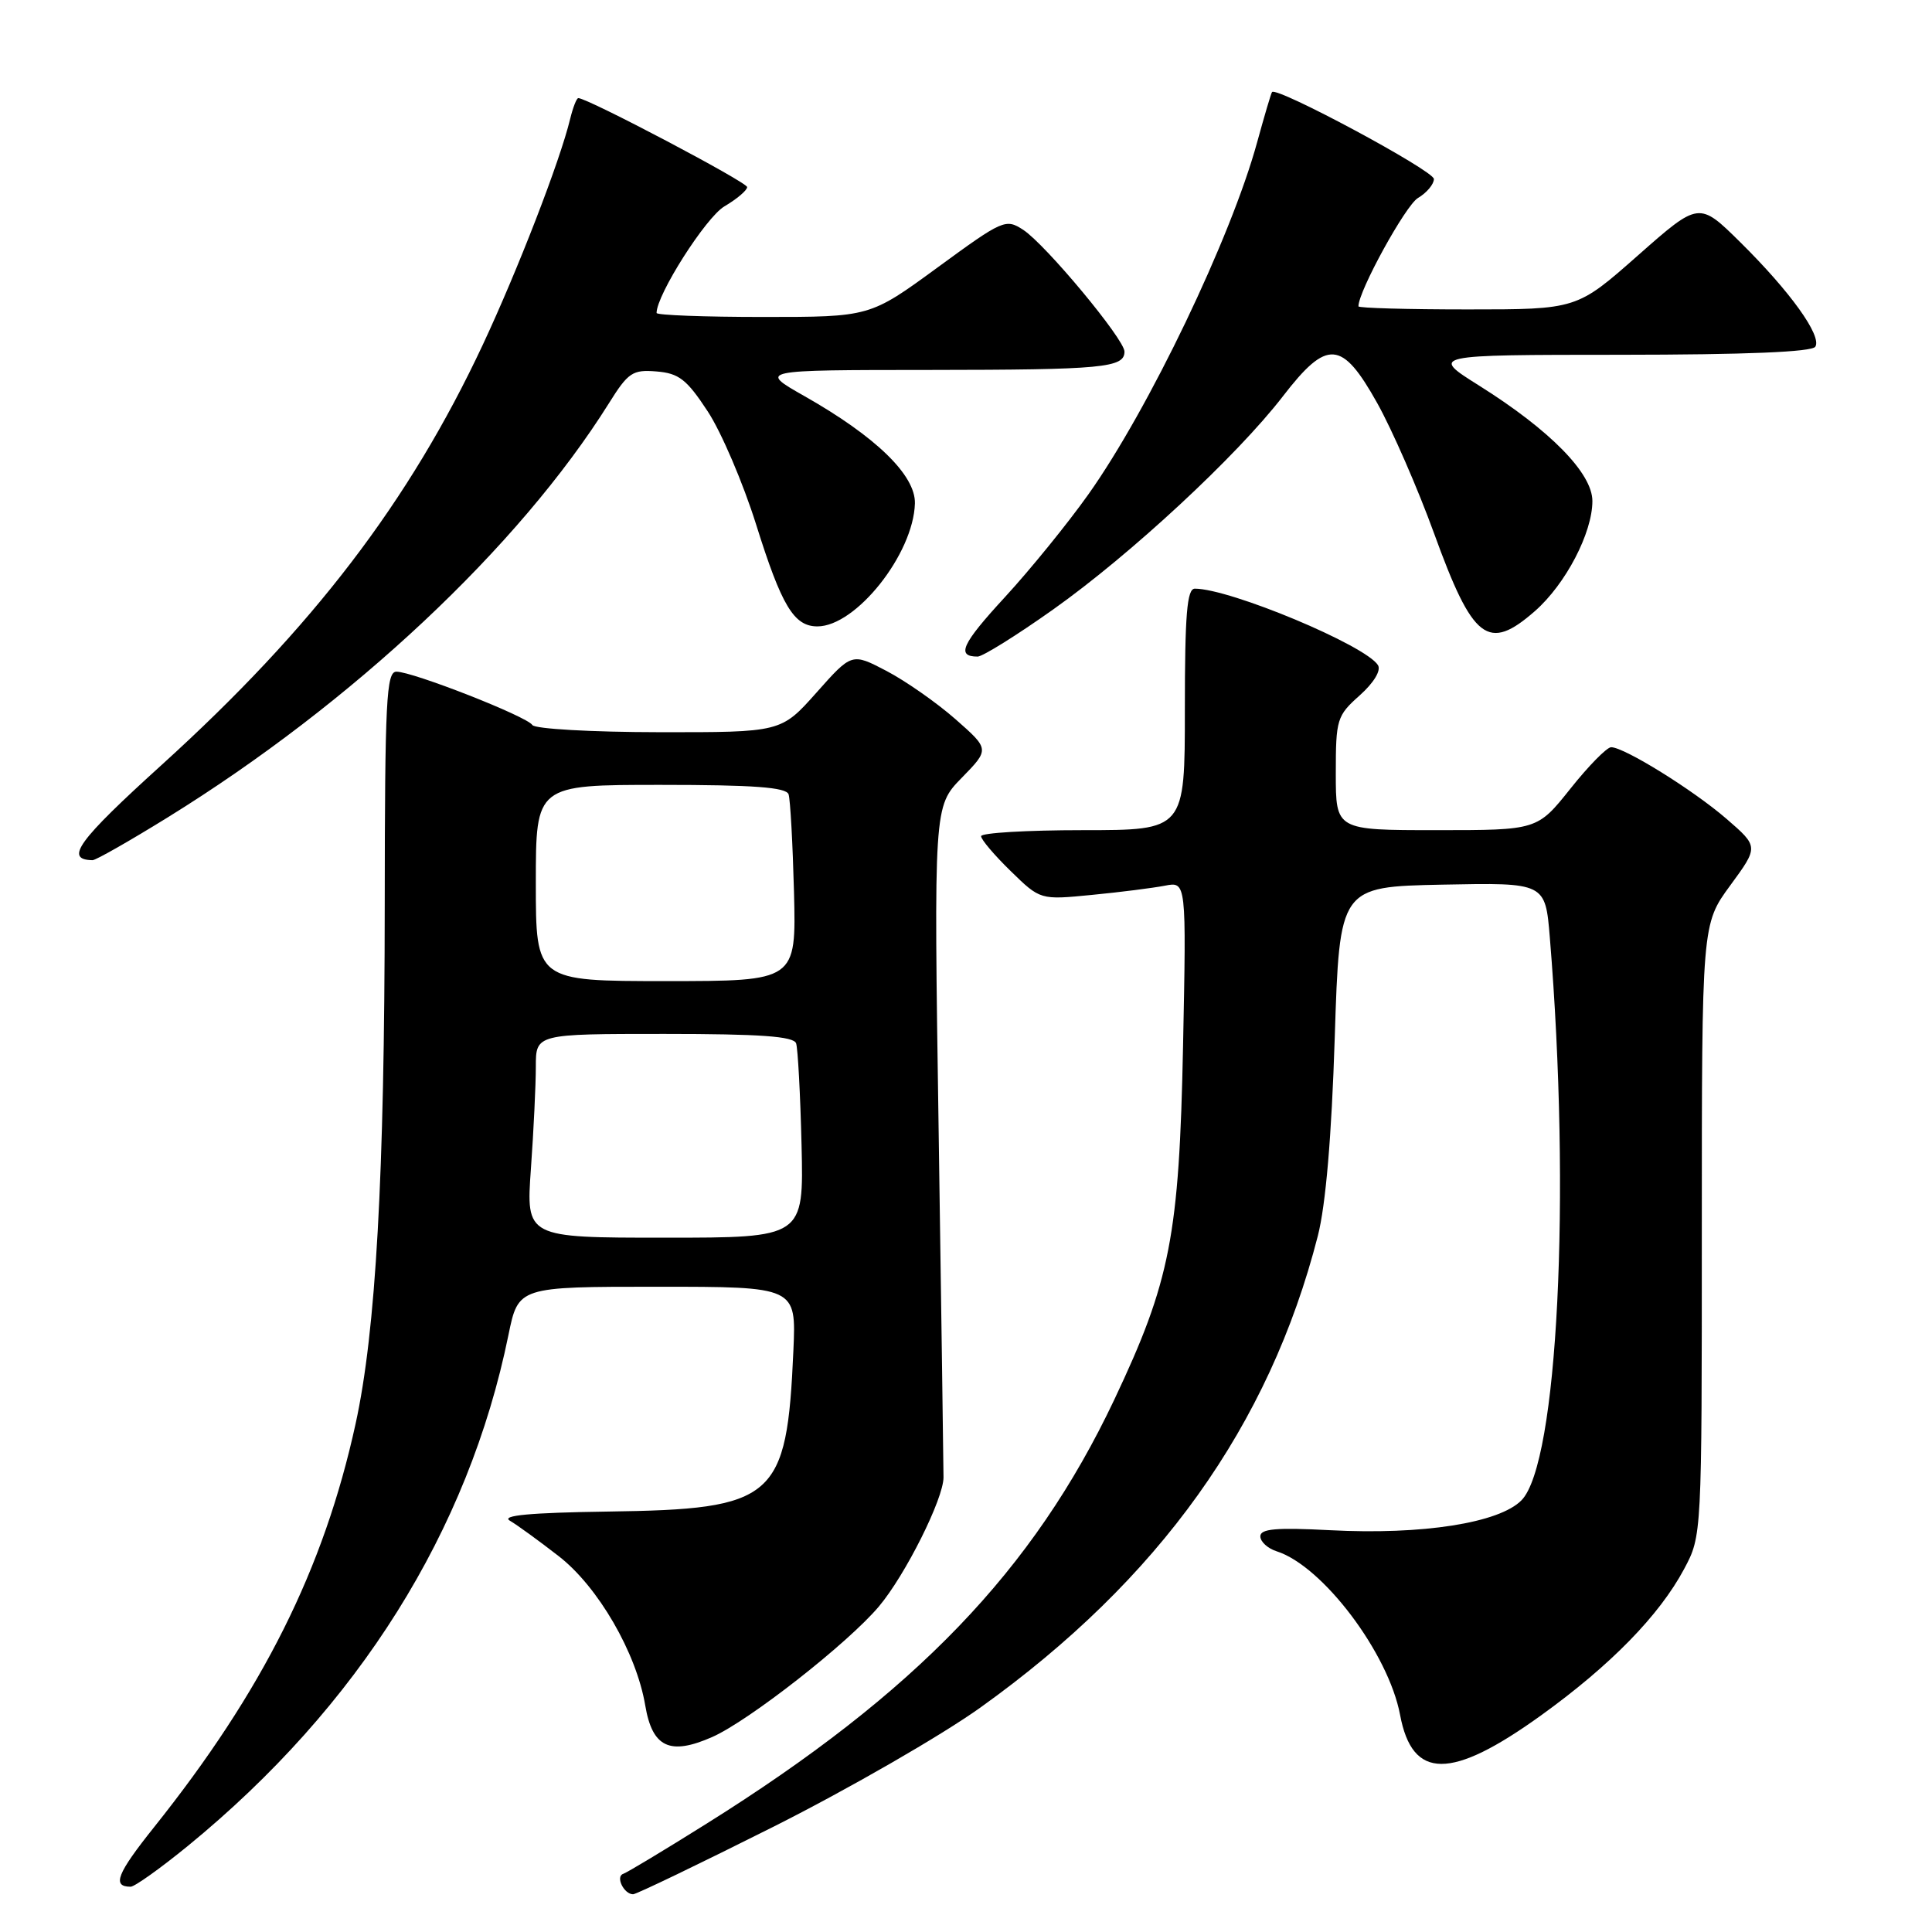 <?xml version="1.0" encoding="UTF-8" standalone="no"?>
<!DOCTYPE svg PUBLIC "-//W3C//DTD SVG 1.1//EN" "http://www.w3.org/Graphics/SVG/1.1/DTD/svg11.dtd" >
<svg xmlns="http://www.w3.org/2000/svg" xmlns:xlink="http://www.w3.org/1999/xlink" version="1.1" viewBox="0 0 256 256">
 <g >
 <path fill="currentColor"
d=" M 102.59 242.00 C 112.44 237.04 124.74 229.96 129.92 226.25 C 153.60 209.30 168.18 188.91 174.62 163.76 C 175.67 159.65 176.44 150.63 176.86 137.50 C 177.50 117.50 177.50 117.50 191.13 117.22 C 204.76 116.95 204.76 116.95 205.36 124.22 C 208.18 158.52 206.41 193.87 201.61 198.79 C 198.67 201.80 188.49 203.40 176.25 202.76 C 169.10 202.39 167.00 202.57 167.00 203.57 C 167.00 204.28 167.97 205.17 169.15 205.55 C 175.25 207.48 183.98 219.05 185.52 227.24 C 187.14 235.87 192.27 235.88 204.18 227.31 C 213.41 220.66 219.87 214.05 223.16 207.89 C 225.50 203.50 225.50 203.50 225.50 162.98 C 225.50 122.46 225.50 122.46 229.27 117.32 C 233.03 112.19 233.03 112.19 228.77 108.50 C 224.34 104.67 215.25 99.03 213.49 99.01 C 212.93 99.00 210.50 101.47 208.09 104.50 C 203.70 110.00 203.70 110.00 190.35 110.00 C 177.00 110.00 177.00 110.00 177.00 102.49 C 177.00 95.31 177.14 94.84 180.16 92.15 C 182.04 90.47 183.02 88.85 182.59 88.14 C 180.96 85.51 162.99 78.00 158.32 78.00 C 157.28 78.00 157.00 81.42 157.00 94.00 C 157.00 110.00 157.00 110.00 143.50 110.00 C 136.07 110.00 130.00 110.36 130.00 110.80 C 130.00 111.24 131.76 113.32 133.92 115.42 C 137.84 119.25 137.84 119.25 144.67 118.58 C 148.43 118.22 152.78 117.66 154.35 117.36 C 157.20 116.80 157.20 116.80 156.76 138.65 C 156.25 163.76 155.07 169.78 147.64 185.48 C 136.92 208.10 121.36 224.28 93.60 241.66 C 88.05 245.14 83.08 248.13 82.57 248.30 C 81.53 248.66 82.68 251.00 83.89 251.00 C 84.32 251.00 92.73 246.95 102.59 242.00 Z  M 24.91 244.58 C 47.52 226.08 62.07 202.88 67.37 176.90 C 68.68 170.50 68.68 170.50 87.09 170.50 C 105.50 170.50 105.50 170.50 105.13 178.92 C 104.26 198.66 102.74 199.98 80.53 200.29 C 70.19 200.44 66.36 200.80 67.56 201.50 C 68.50 202.05 71.41 204.16 74.02 206.19 C 79.24 210.23 84.32 218.99 85.50 225.99 C 86.44 231.55 88.76 232.64 94.38 230.16 C 99.24 228.01 112.39 217.71 116.47 212.85 C 119.97 208.69 125.02 198.60 125.02 195.76 C 125.02 194.52 124.73 174.01 124.38 150.18 C 123.73 106.86 123.73 106.86 127.43 103.07 C 131.13 99.28 131.13 99.28 126.61 95.30 C 124.12 93.11 120.01 90.24 117.48 88.91 C 112.87 86.50 112.87 86.50 108.19 91.77 C 103.50 97.04 103.50 97.04 87.31 97.02 C 78.37 97.01 70.86 96.58 70.54 96.07 C 69.85 94.94 54.70 89.00 52.53 89.00 C 51.19 89.00 51.00 92.80 50.98 119.75 C 50.96 155.84 49.80 176.40 47.12 188.65 C 42.91 207.91 34.84 224.05 20.40 242.13 C 15.49 248.28 14.81 250.00 17.31 250.00 C 17.84 250.00 21.26 247.56 24.91 244.58 Z  M 22.22 108.31 C 46.68 93.18 68.75 72.47 80.67 53.46 C 83.24 49.34 83.82 48.96 86.99 49.22 C 89.95 49.46 90.99 50.26 93.77 54.50 C 95.58 57.25 98.46 64.00 100.19 69.50 C 103.57 80.29 105.20 83.00 108.31 83.00 C 113.42 83.00 121.04 73.40 121.23 66.71 C 121.33 62.98 116.06 57.85 106.58 52.48 C 100.50 49.03 100.50 49.03 123.17 49.02 C 146.16 49.00 149.00 48.73 149.00 46.59 C 149.00 44.96 138.57 32.42 135.59 30.46 C 133.26 28.94 132.90 29.10 124.22 35.45 C 115.26 42.00 115.26 42.00 101.13 42.00 C 93.36 42.00 87.00 41.76 87.00 41.47 C 87.00 39.05 93.52 28.81 95.98 27.35 C 97.64 26.37 99.00 25.22 99.00 24.79 C 99.00 24.14 77.86 13.00 76.63 13.00 C 76.40 13.00 75.92 14.24 75.55 15.75 C 74.21 21.32 68.61 35.78 63.96 45.71 C 54.24 66.45 41.46 83.18 21.47 101.31 C 10.30 111.43 8.50 113.91 12.26 113.98 C 12.68 113.99 17.16 111.44 22.22 108.31 Z  M 139.56 80.75 C 149.80 73.49 163.90 60.41 169.99 52.51 C 175.86 44.90 177.81 45.04 182.50 53.43 C 184.47 56.96 187.86 64.72 190.02 70.67 C 195.17 84.87 197.18 86.41 203.40 80.96 C 207.46 77.39 211.00 70.61 211.00 66.39 C 211.00 62.71 205.41 57.01 196.00 51.10 C 189.50 47.02 189.50 47.02 214.69 47.01 C 231.33 47.00 240.10 46.64 240.54 45.94 C 241.43 44.50 237.20 38.62 230.60 32.10 C 225.13 26.70 225.13 26.70 217.03 33.85 C 208.93 41.00 208.93 41.00 194.47 41.00 C 186.51 41.00 180.00 40.82 180.00 40.59 C 180.00 38.57 186.24 27.22 187.88 26.24 C 189.05 25.55 190.00 24.41 190.00 23.72 C 190.00 22.62 169.13 11.41 168.55 12.20 C 168.42 12.36 167.54 15.35 166.58 18.84 C 163.12 31.49 152.22 54.23 144.22 65.50 C 141.49 69.35 136.51 75.48 133.16 79.12 C 127.43 85.34 126.67 87.00 129.54 87.00 C 130.20 87.00 134.71 84.19 139.56 80.75 Z  M 70.35 154.85 C 70.71 149.81 71.00 143.74 71.00 141.35 C 71.00 137.00 71.00 137.00 88.03 137.00 C 100.76 137.00 105.17 137.32 105.49 138.25 C 105.72 138.94 106.05 145.01 106.21 151.75 C 106.50 164.00 106.50 164.00 88.10 164.00 C 69.70 164.00 69.70 164.00 70.35 154.85 Z  M 71.00 117.00 C 71.00 104.00 71.00 104.00 87.53 104.00 C 99.86 104.00 104.17 104.32 104.49 105.25 C 104.72 105.94 105.04 111.79 105.21 118.25 C 105.50 130.00 105.50 130.00 88.25 130.00 C 71.00 130.00 71.00 130.00 71.00 117.00 Z "/>
</g>
</svg>